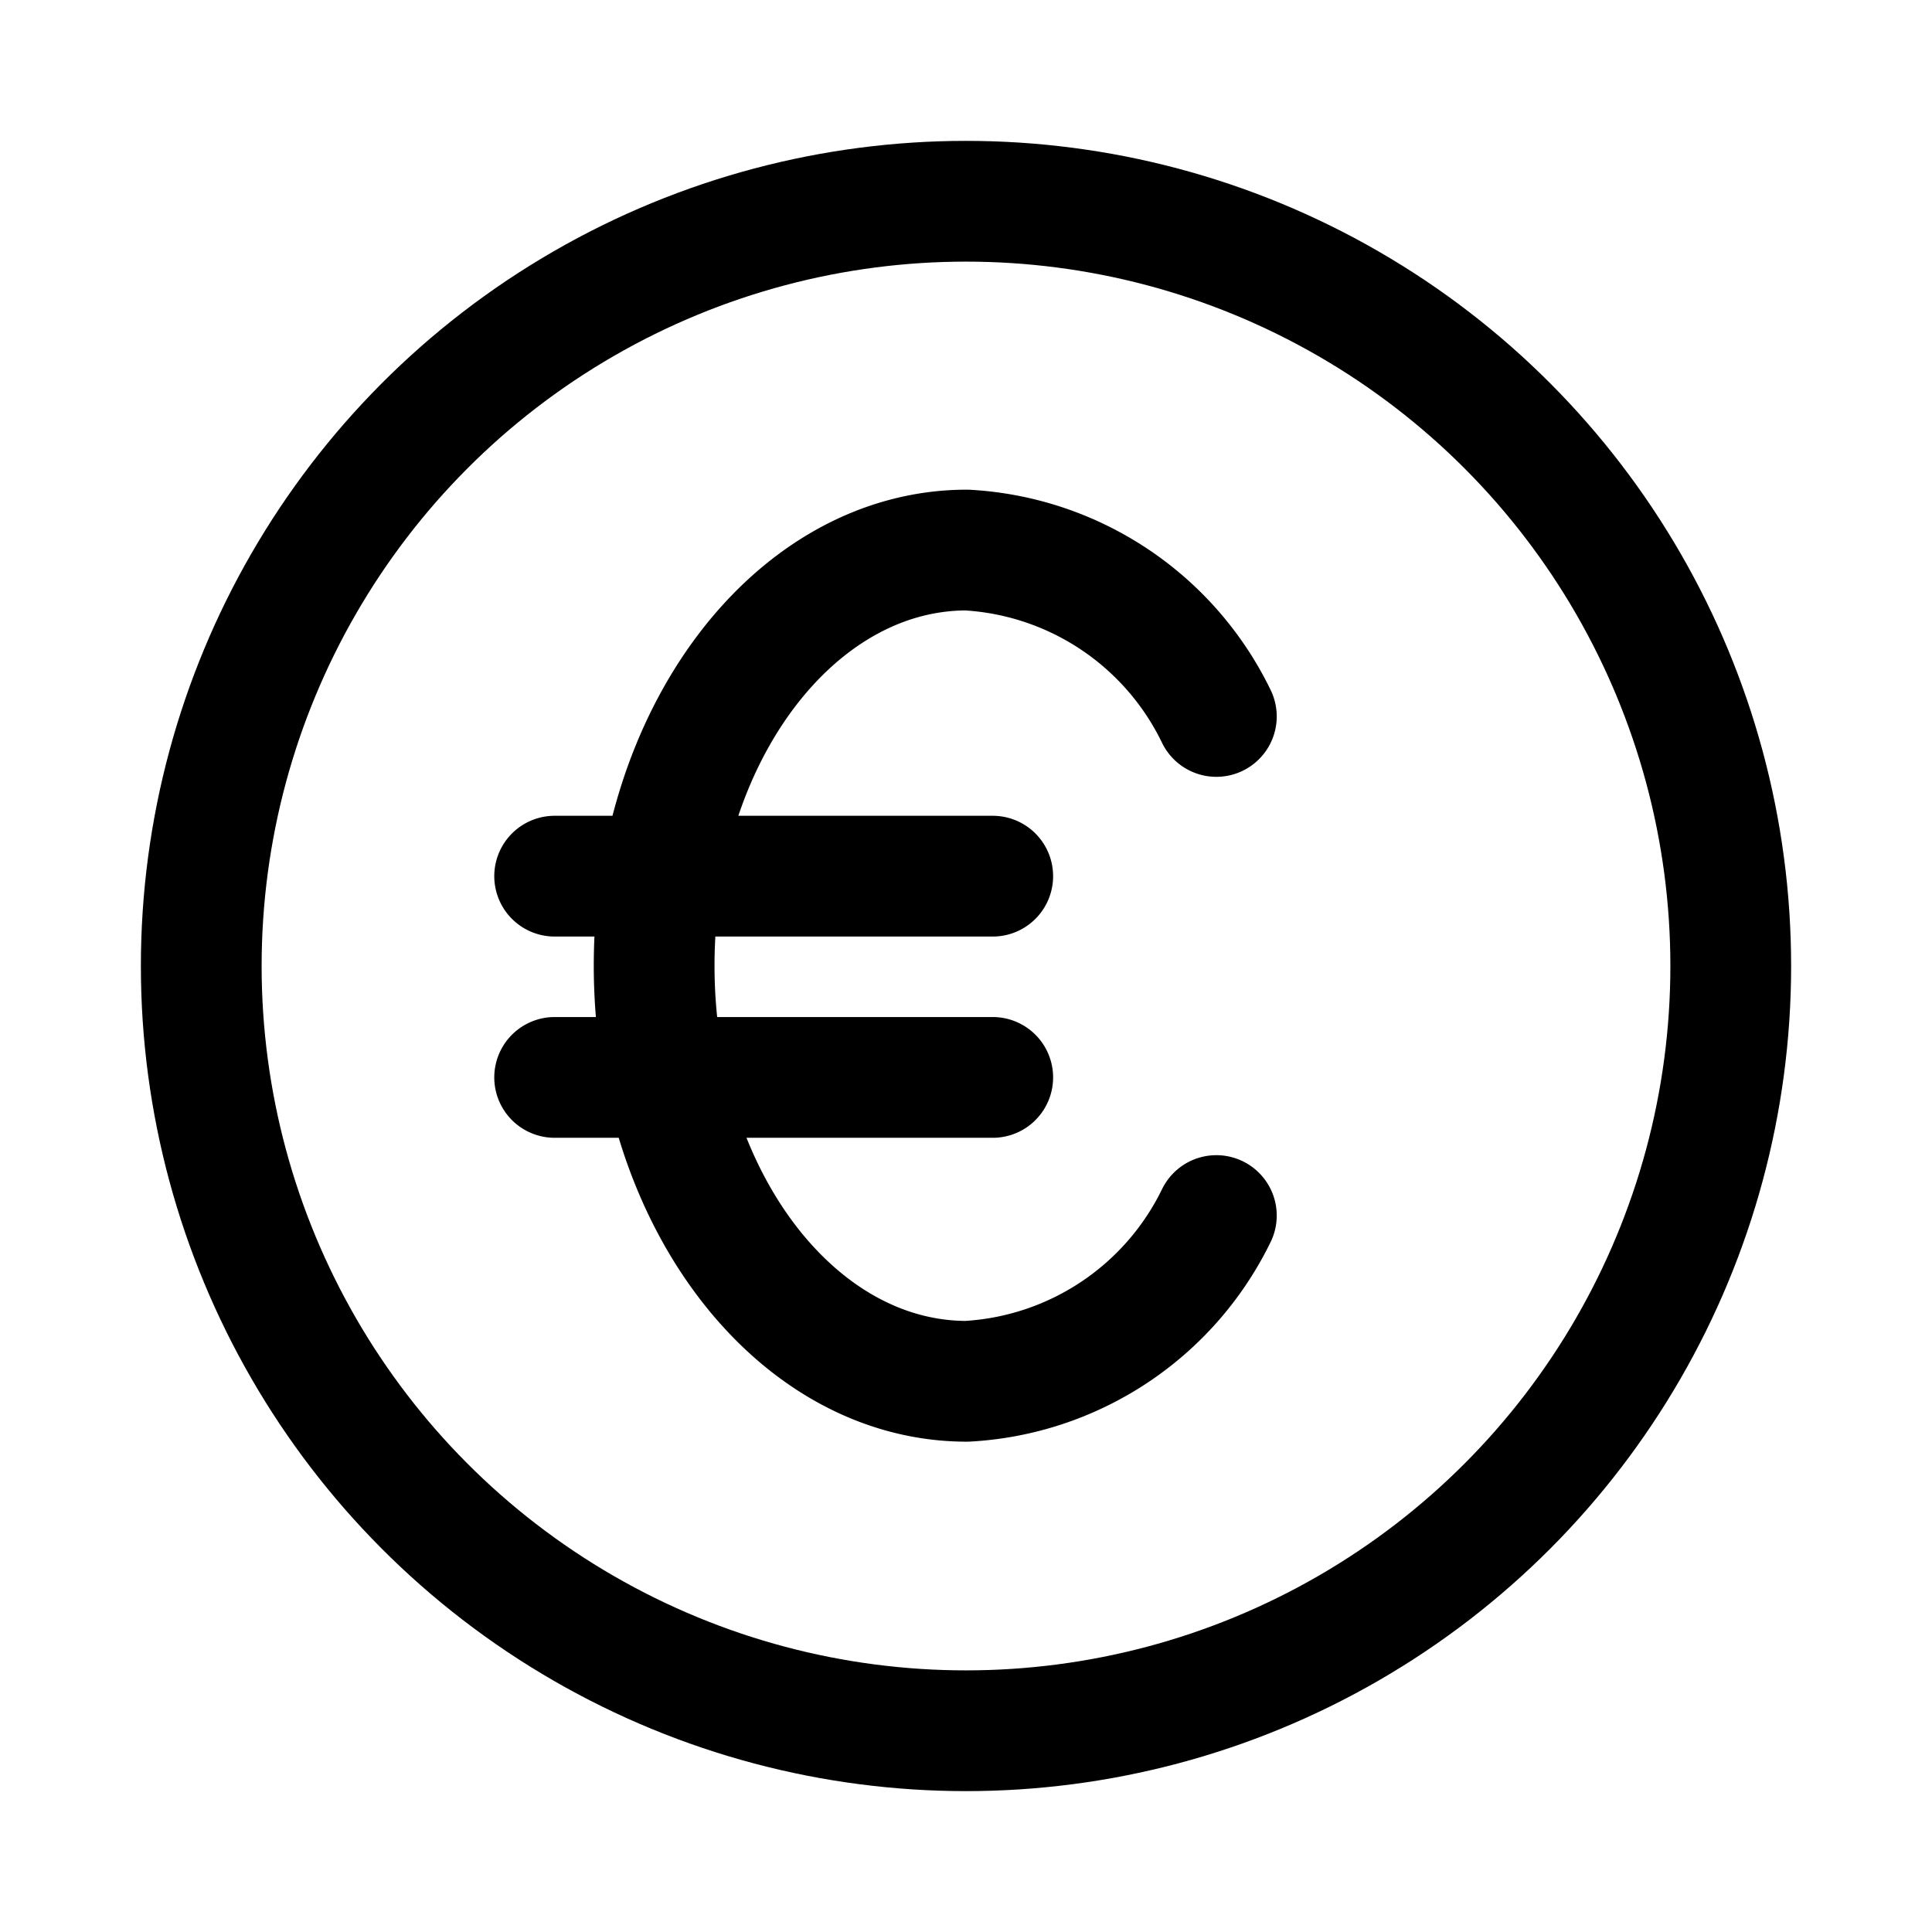<svg xmlns="http://www.w3.org/2000/svg" viewBox="0 0 24 24"><circle cx="12" cy="12" r="9.5" fill="none" stroke="currentColor" stroke-linecap="round" stroke-linejoin="round" stroke-width="1.5"/><path d="M15.11 15.1a3.67 3.67 0 0 1-3.1 2.059c-2.145 0-3.884-2.312-3.884-5.163s1.739-5.163 3.884-5.163a3.67 3.67 0 0 1 3.1 2.067m-8.22 1.984h5.442m-5.442 2.5h5.442" fill="none" stroke="currentColor" stroke-linecap="round" stroke-linejoin="round" stroke-width="1.5"/></svg>